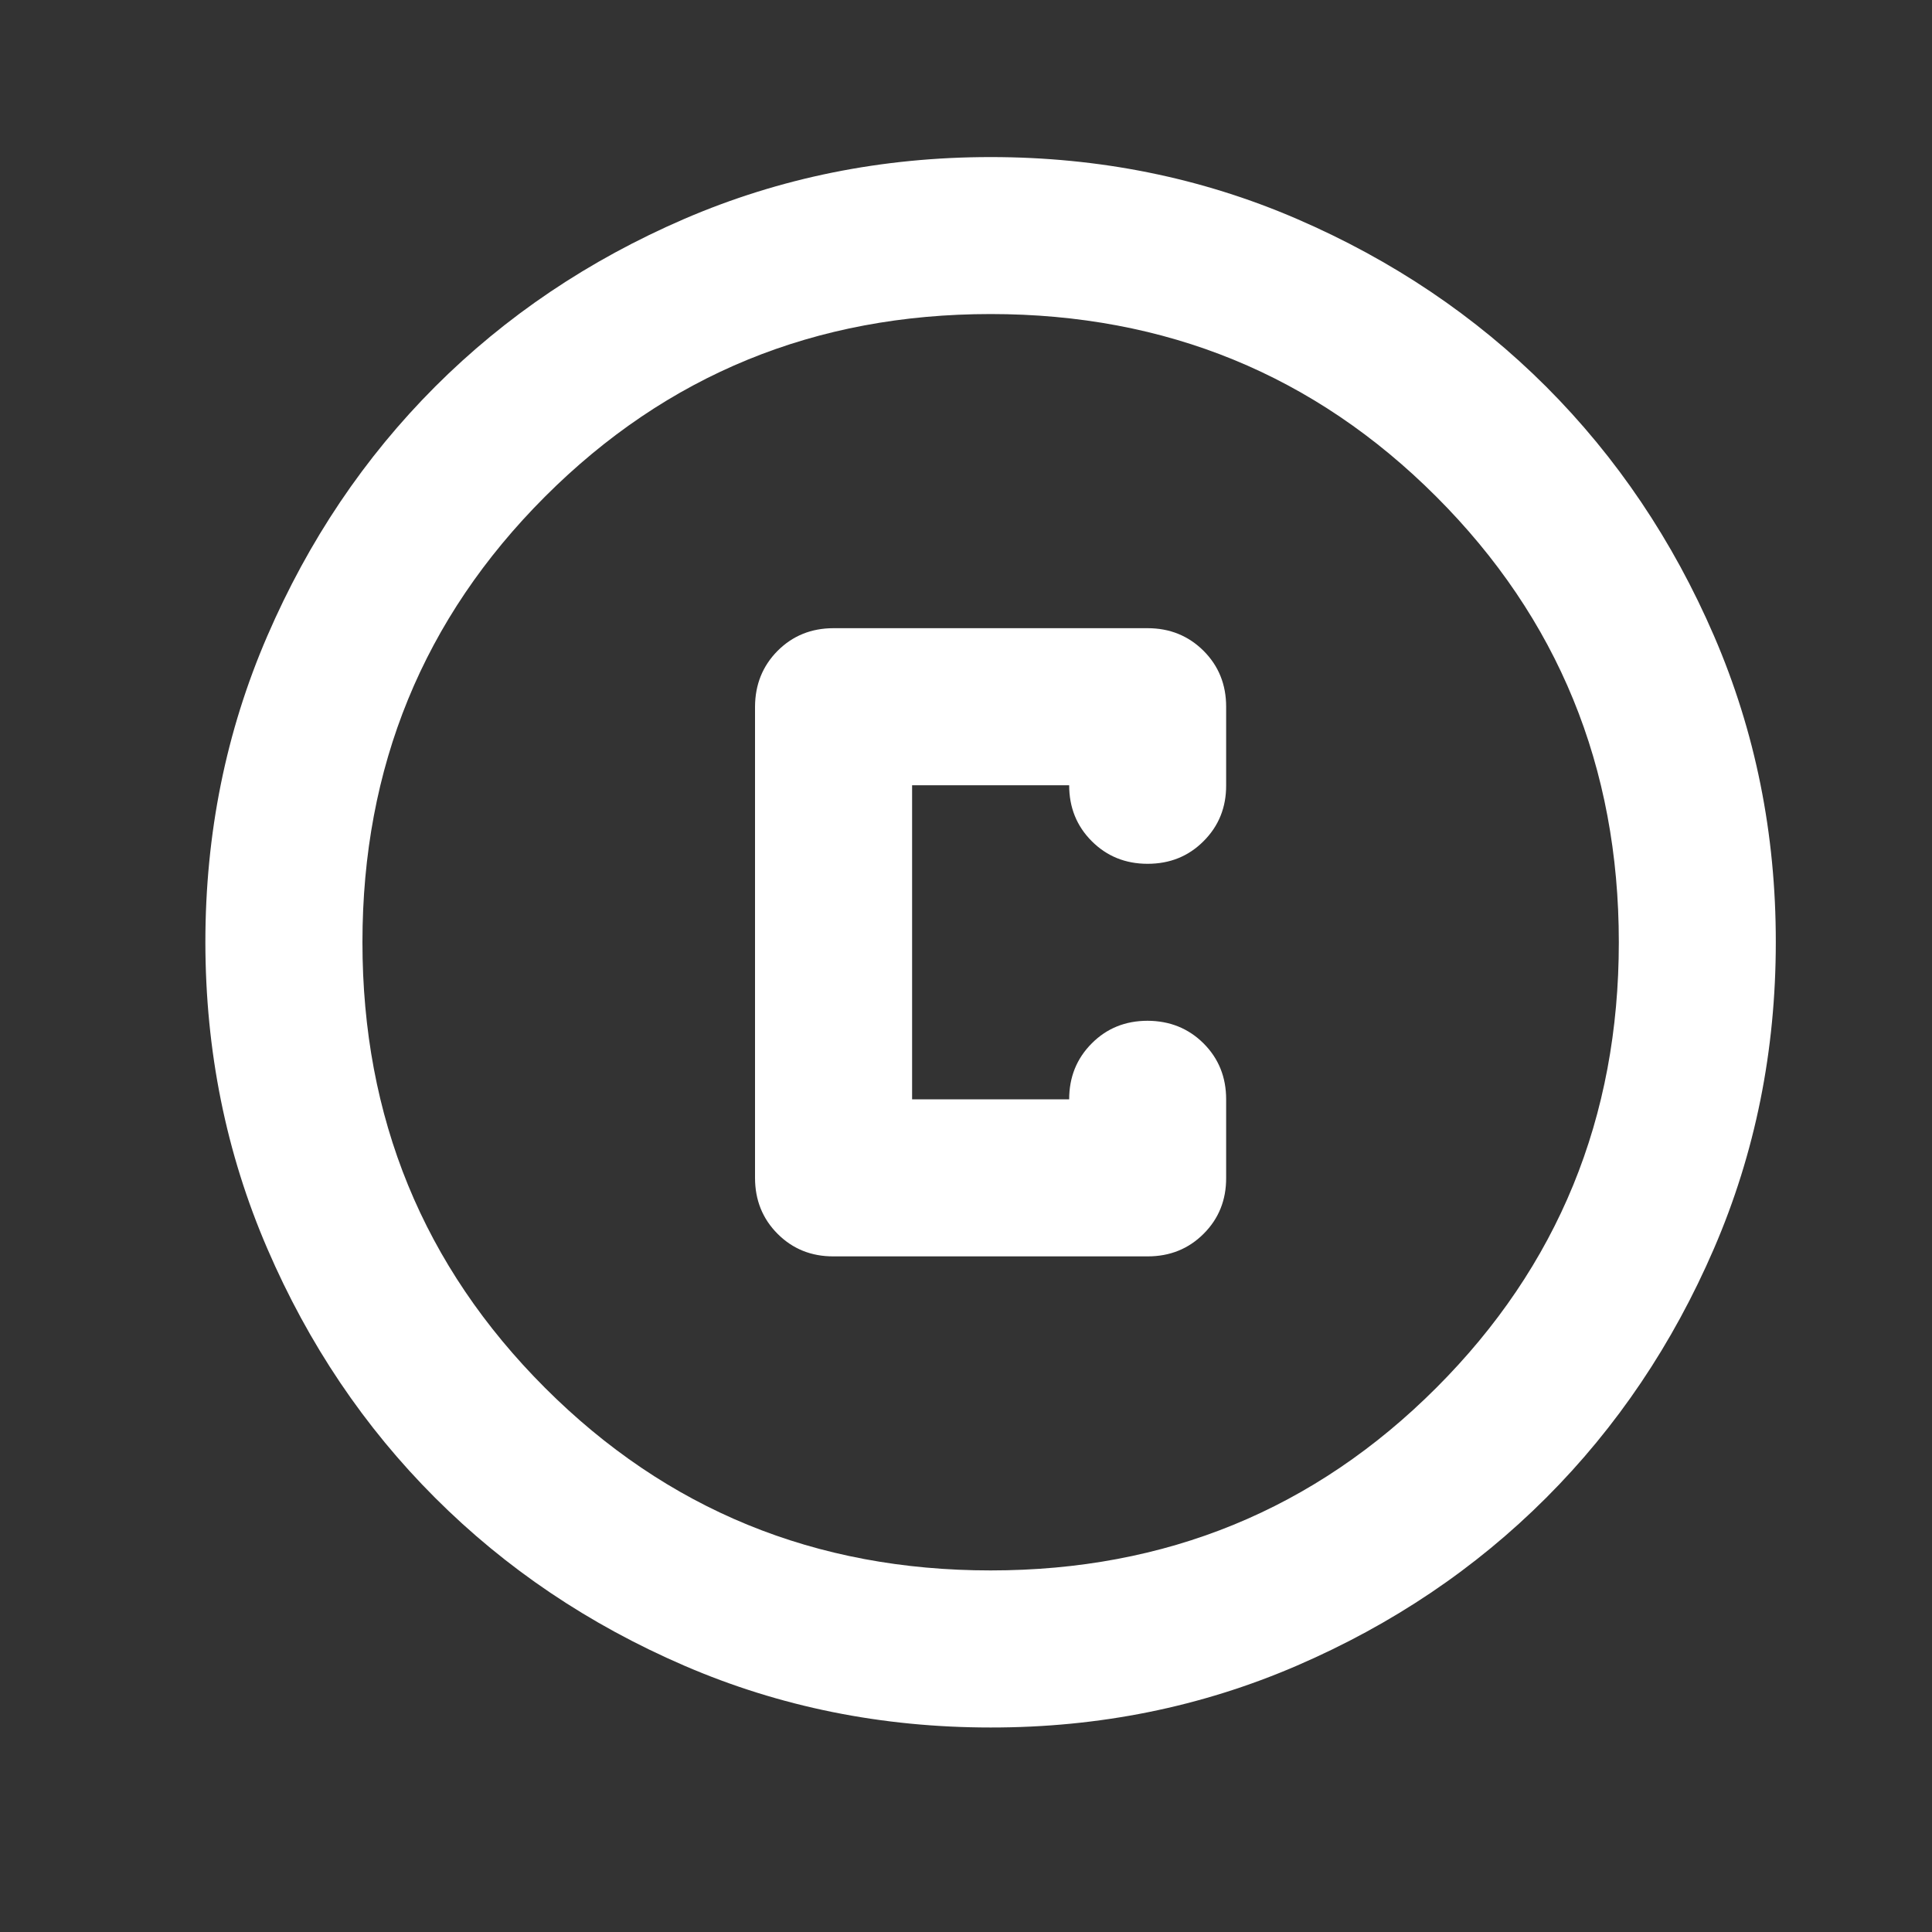 <svg width="20" height="20" viewBox="0 0 20 20" fill="none" xmlns="http://www.w3.org/2000/svg">
<rect x="0" y="0" width="20" height="20" fill="#333333" stroke="none"/>
<g id="material-symbols:copyright-outline-rounded">
<path id="Vector" d="M10.255 17.883C9.13 17.883 8.073 17.67 7.084 17.243C6.095 16.816 5.235 16.236 4.504 15.505C3.772 14.774 3.193 13.914 2.767 12.925C2.34 11.936 2.127 10.879 2.126 9.754C2.126 8.63 2.339 7.573 2.767 6.584C3.194 5.595 3.773 4.735 4.504 4.003C5.235 3.272 6.095 2.693 7.084 2.266C8.073 1.84 9.13 1.626 10.255 1.626C11.379 1.626 12.436 1.839 13.425 2.266C14.414 2.693 15.274 3.272 16.006 4.003C16.737 4.735 17.317 5.595 17.744 6.584C18.171 7.573 18.384 8.63 18.383 9.754C18.383 10.879 18.17 11.936 17.743 12.925C17.316 13.914 16.737 14.774 16.006 15.505C15.274 16.237 14.414 16.816 13.425 17.243C12.436 17.67 11.379 17.884 10.255 17.883ZM10.255 16.257C12.07 16.257 13.608 15.627 14.868 14.367C16.128 13.107 16.758 11.57 16.758 9.754C16.758 7.939 16.128 6.401 14.868 5.141C13.608 3.881 12.07 3.251 10.255 3.251C8.439 3.251 6.902 3.881 5.642 5.141C4.382 6.401 3.752 7.939 3.752 9.754C3.752 11.57 4.382 13.107 5.642 14.367C6.902 15.627 8.439 16.257 10.255 16.257ZM8.629 13.006H11.88C12.111 13.006 12.304 12.928 12.46 12.772C12.616 12.616 12.694 12.423 12.693 12.193V11.38C12.693 11.15 12.615 10.957 12.459 10.801C12.303 10.646 12.11 10.568 11.88 10.567C11.65 10.567 11.457 10.645 11.302 10.801C11.146 10.957 11.068 11.15 11.068 11.38H9.442V8.129H11.068C11.068 8.359 11.146 8.552 11.302 8.708C11.458 8.864 11.651 8.942 11.88 8.942C12.111 8.942 12.304 8.864 12.46 8.707C12.616 8.551 12.694 8.358 12.693 8.129V7.316C12.693 7.086 12.615 6.893 12.459 6.737C12.303 6.582 12.11 6.503 11.88 6.503H8.629C8.399 6.503 8.206 6.581 8.05 6.737C7.895 6.893 7.817 7.086 7.816 7.316V12.193C7.816 12.423 7.894 12.617 8.05 12.773C8.206 12.929 8.399 13.007 8.629 13.006Z" fill="white"/>
</g>
</svg>
